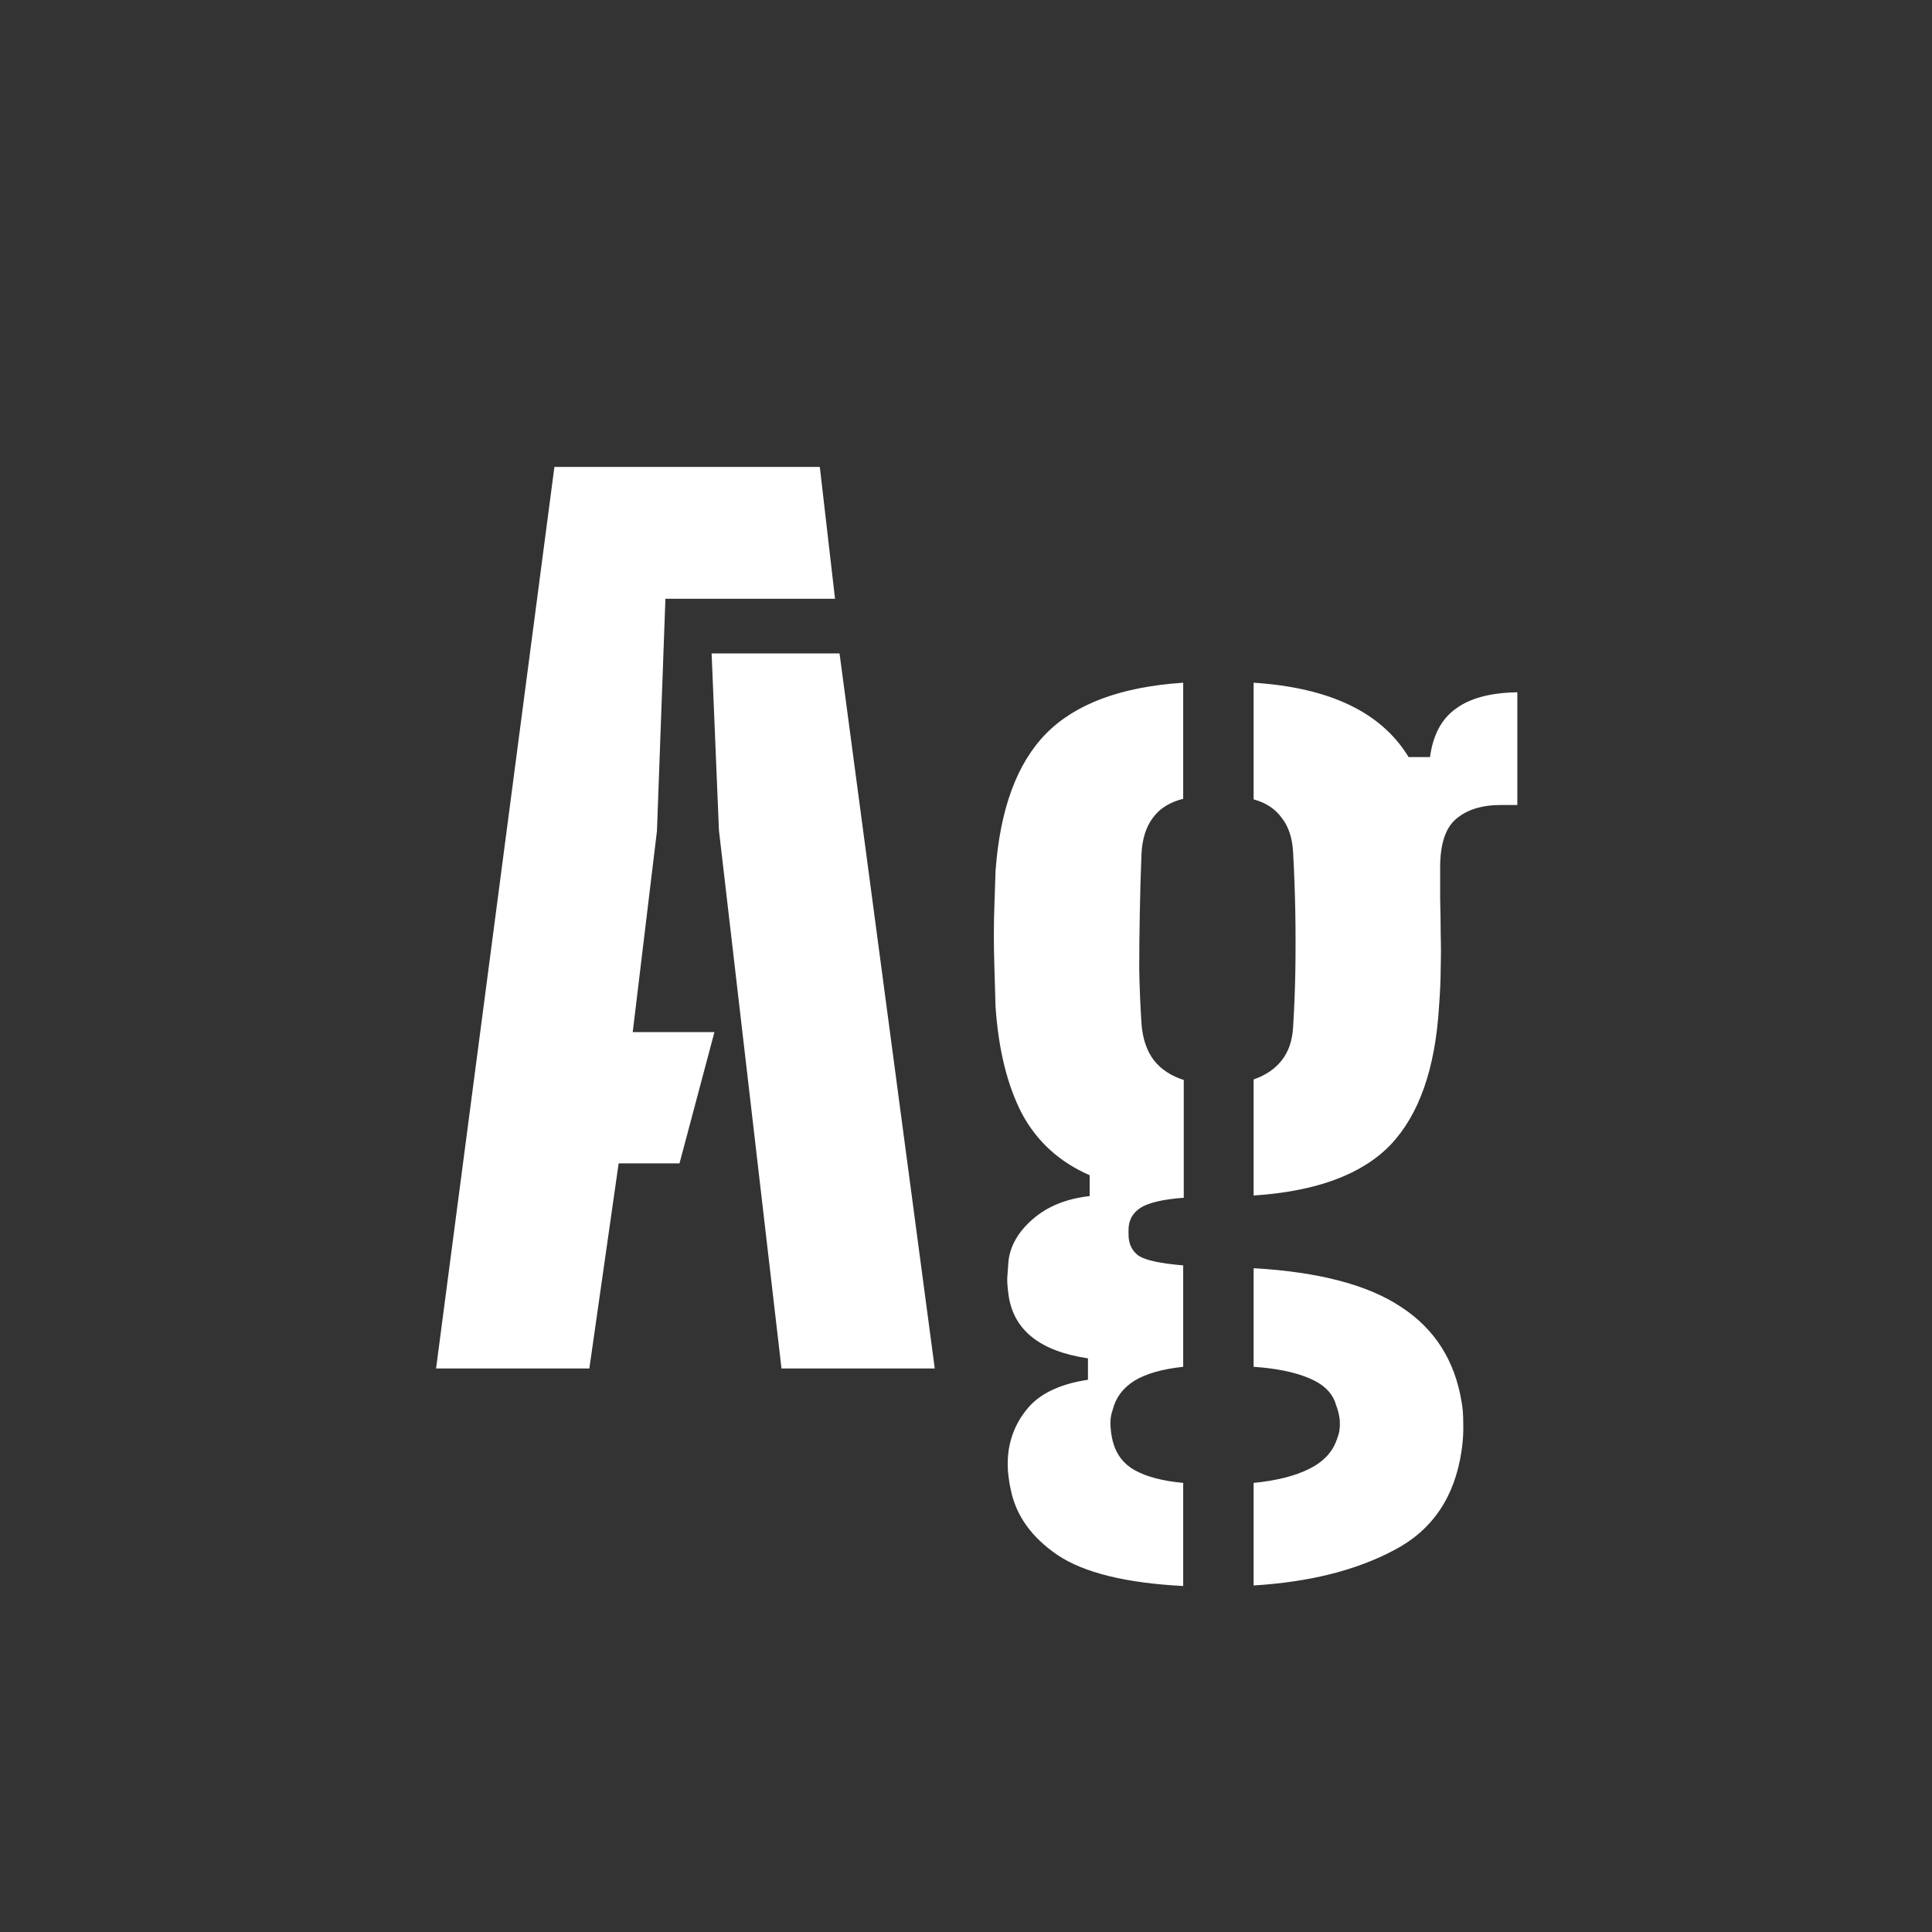 <svg width="24" height="24" viewBox="0 0 24 24" fill="none" xmlns="http://www.w3.org/2000/svg">
<rect x="0" y="0" width="24" height="24" fill="#333333" stroke="none"/>
<path d="M5.417 17L6.887 5.8H10.184L10.373 7.438H8.266L8.161 10.322L7.86 12.821H8.875L8.441 14.452H7.685L7.321 17H5.417ZM9.708 17L8.931 10.315L8.84 8.117H10.429L11.612 17H9.708ZM14.698 19.702C13.984 19.665 13.463 19.536 13.137 19.317C12.815 19.098 12.621 18.827 12.556 18.505C12.542 18.444 12.53 18.367 12.521 18.274C12.516 18.181 12.518 18.099 12.528 18.029C12.56 17.805 12.654 17.611 12.808 17.448C12.966 17.289 13.202 17.187 13.515 17.14V16.874C12.917 16.785 12.588 16.522 12.528 16.083C12.514 15.98 12.509 15.903 12.514 15.852C12.518 15.796 12.523 15.733 12.528 15.663C12.551 15.472 12.651 15.299 12.829 15.145C13.011 14.986 13.246 14.891 13.536 14.858V14.599C13.162 14.436 12.882 14.181 12.696 13.836C12.514 13.486 12.404 13.043 12.367 12.506C12.362 12.324 12.357 12.163 12.353 12.023C12.348 11.878 12.346 11.743 12.346 11.617C12.346 11.491 12.348 11.365 12.353 11.239C12.357 11.108 12.362 10.968 12.367 10.819C12.423 10.049 12.633 9.48 12.997 9.111C13.361 8.742 13.928 8.532 14.698 8.481V9.923C14.53 9.965 14.404 10.044 14.32 10.161C14.236 10.273 14.189 10.422 14.18 10.609C14.17 10.856 14.163 11.101 14.159 11.344C14.154 11.582 14.152 11.815 14.152 12.044C14.156 12.273 14.166 12.497 14.18 12.716C14.194 12.903 14.245 13.054 14.334 13.171C14.422 13.283 14.546 13.365 14.705 13.416V14.879C14.448 14.898 14.268 14.94 14.166 15.005C14.068 15.07 14.019 15.161 14.019 15.278C14.019 15.283 14.019 15.29 14.019 15.299C14.019 15.308 14.019 15.32 14.019 15.334C14.019 15.451 14.061 15.539 14.145 15.6C14.233 15.656 14.418 15.696 14.698 15.719V16.979C14.436 17.007 14.233 17.065 14.089 17.154C13.949 17.243 13.86 17.362 13.823 17.511C13.799 17.576 13.79 17.644 13.795 17.714C13.799 17.784 13.809 17.847 13.823 17.903C13.865 18.066 13.958 18.188 14.103 18.267C14.247 18.346 14.446 18.398 14.698 18.421V19.702ZM15.573 19.695V18.421C15.857 18.393 16.088 18.335 16.266 18.246C16.443 18.157 16.557 18.034 16.609 17.875C16.637 17.805 16.648 17.737 16.644 17.672C16.644 17.607 16.627 17.532 16.595 17.448C16.553 17.303 16.441 17.194 16.259 17.119C16.081 17.044 15.853 16.998 15.573 16.979V15.754C16.385 15.801 16.996 15.962 17.407 16.237C17.822 16.508 18.072 16.9 18.156 17.413C18.17 17.483 18.177 17.572 18.177 17.679C18.181 17.786 18.174 17.901 18.156 18.022C18.072 18.596 17.794 19.007 17.323 19.254C16.851 19.506 16.268 19.653 15.573 19.695ZM15.573 14.851V13.409C15.722 13.358 15.839 13.278 15.923 13.171C16.007 13.064 16.053 12.928 16.063 12.765C16.077 12.546 16.086 12.317 16.091 12.079C16.095 11.836 16.095 11.589 16.091 11.337C16.086 11.085 16.077 10.833 16.063 10.581C16.053 10.408 16.007 10.268 15.923 10.161C15.843 10.049 15.727 9.972 15.573 9.93V8.481C16.52 8.542 17.162 8.85 17.498 9.405H17.764C17.801 9.13 17.908 8.929 18.086 8.803C18.263 8.672 18.517 8.605 18.849 8.6V10H18.646C18.408 10 18.221 10.058 18.086 10.175C17.955 10.287 17.89 10.488 17.89 10.777V11.162C17.894 11.325 17.897 11.475 17.897 11.61C17.901 11.741 17.901 11.876 17.897 12.016C17.897 12.156 17.89 12.319 17.876 12.506C17.829 13.276 17.628 13.848 17.274 14.221C16.919 14.59 16.352 14.8 15.573 14.851Z" fill="white"/>
</svg>
